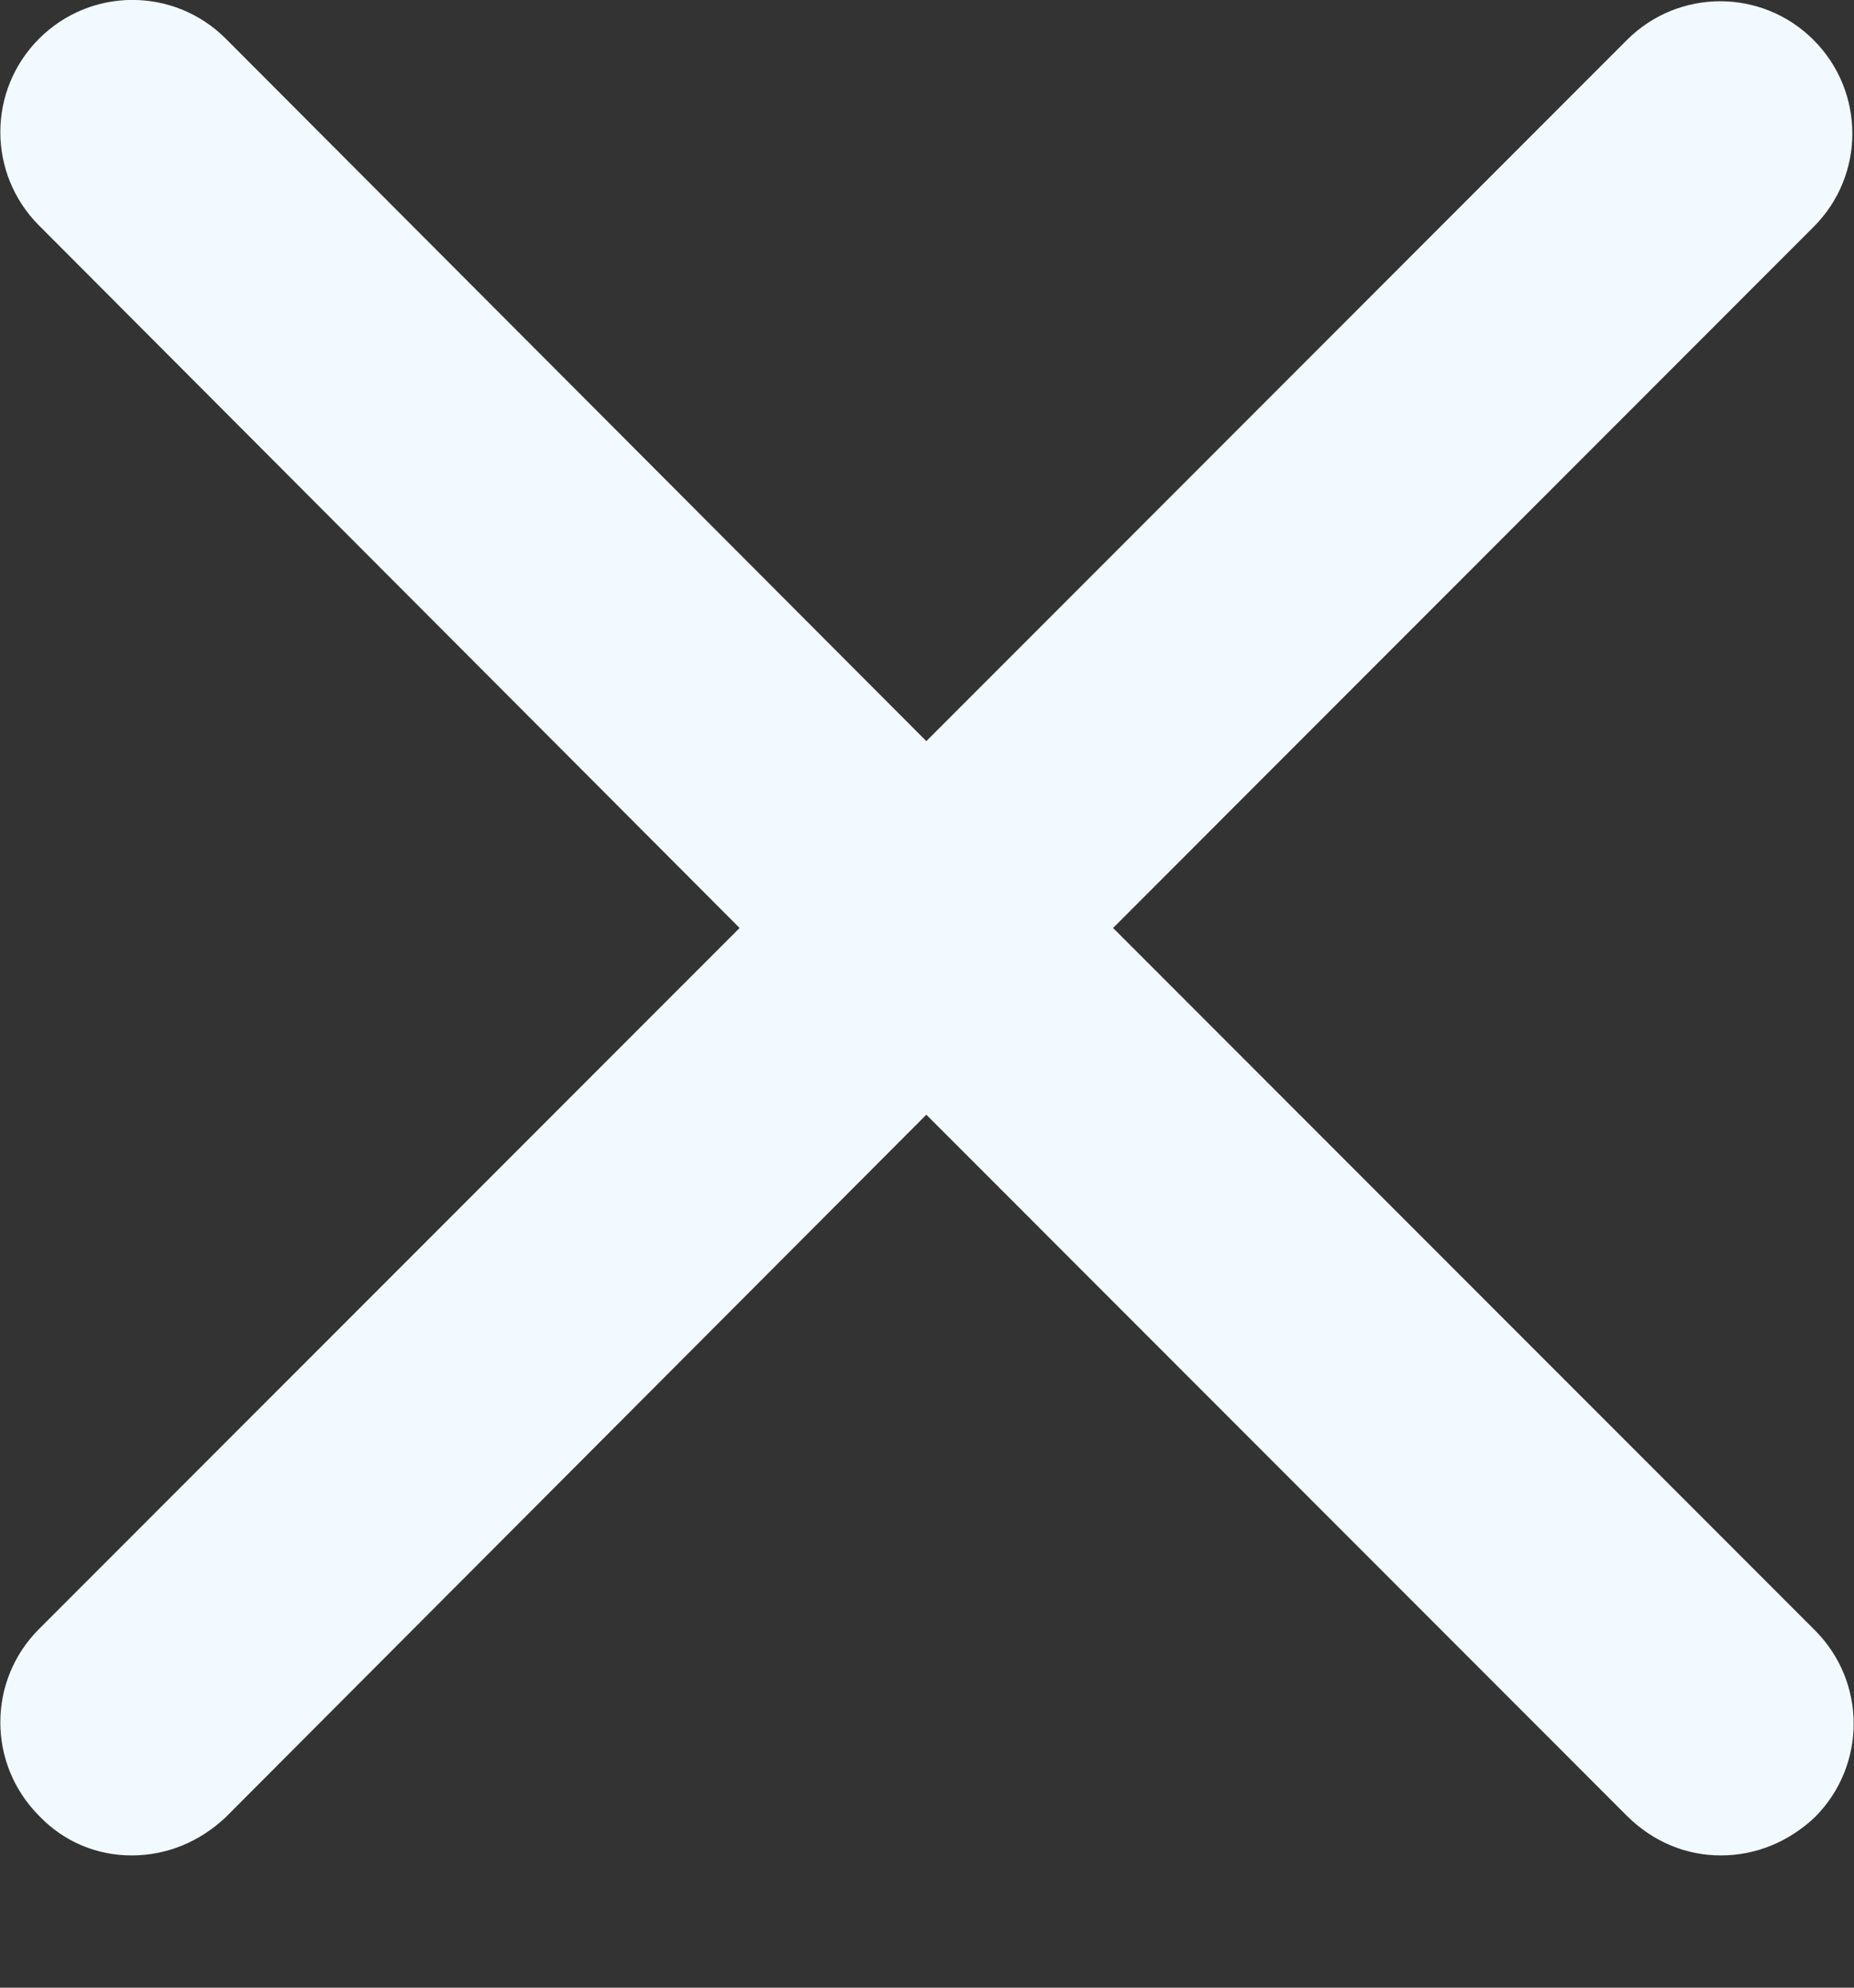 <svg width="14" height="15" viewBox="0 0 14 15" fill="none" xmlns="http://www.w3.org/2000/svg">
<rect x="0" y="0" width="14" height="15" fill="#333333" stroke="none"/>
<path fill-rule="evenodd" clip-rule="evenodd" d="M8.405 7.003L13.695 1.712C14.085 1.323 14.085 0.693 13.695 0.302C13.305 -0.088 12.675 -0.088 12.285 0.302L6.995 5.593L1.705 0.292C1.315 -0.098 0.685 -0.098 0.295 0.292C-0.095 0.682 -0.095 1.312 0.295 1.702L5.585 7.003L0.295 12.293C-0.095 12.682 -0.095 13.312 0.295 13.703C0.485 13.902 0.735 14.002 0.995 14.002C1.255 14.002 1.505 13.902 1.705 13.713L6.995 8.412L12.285 13.703C12.485 13.902 12.735 14.002 12.995 14.002C13.255 14.002 13.505 13.902 13.705 13.713C14.095 13.322 14.095 12.693 13.705 12.303L8.405 7.003Z" fill="#F3FAFF"/>
</svg>